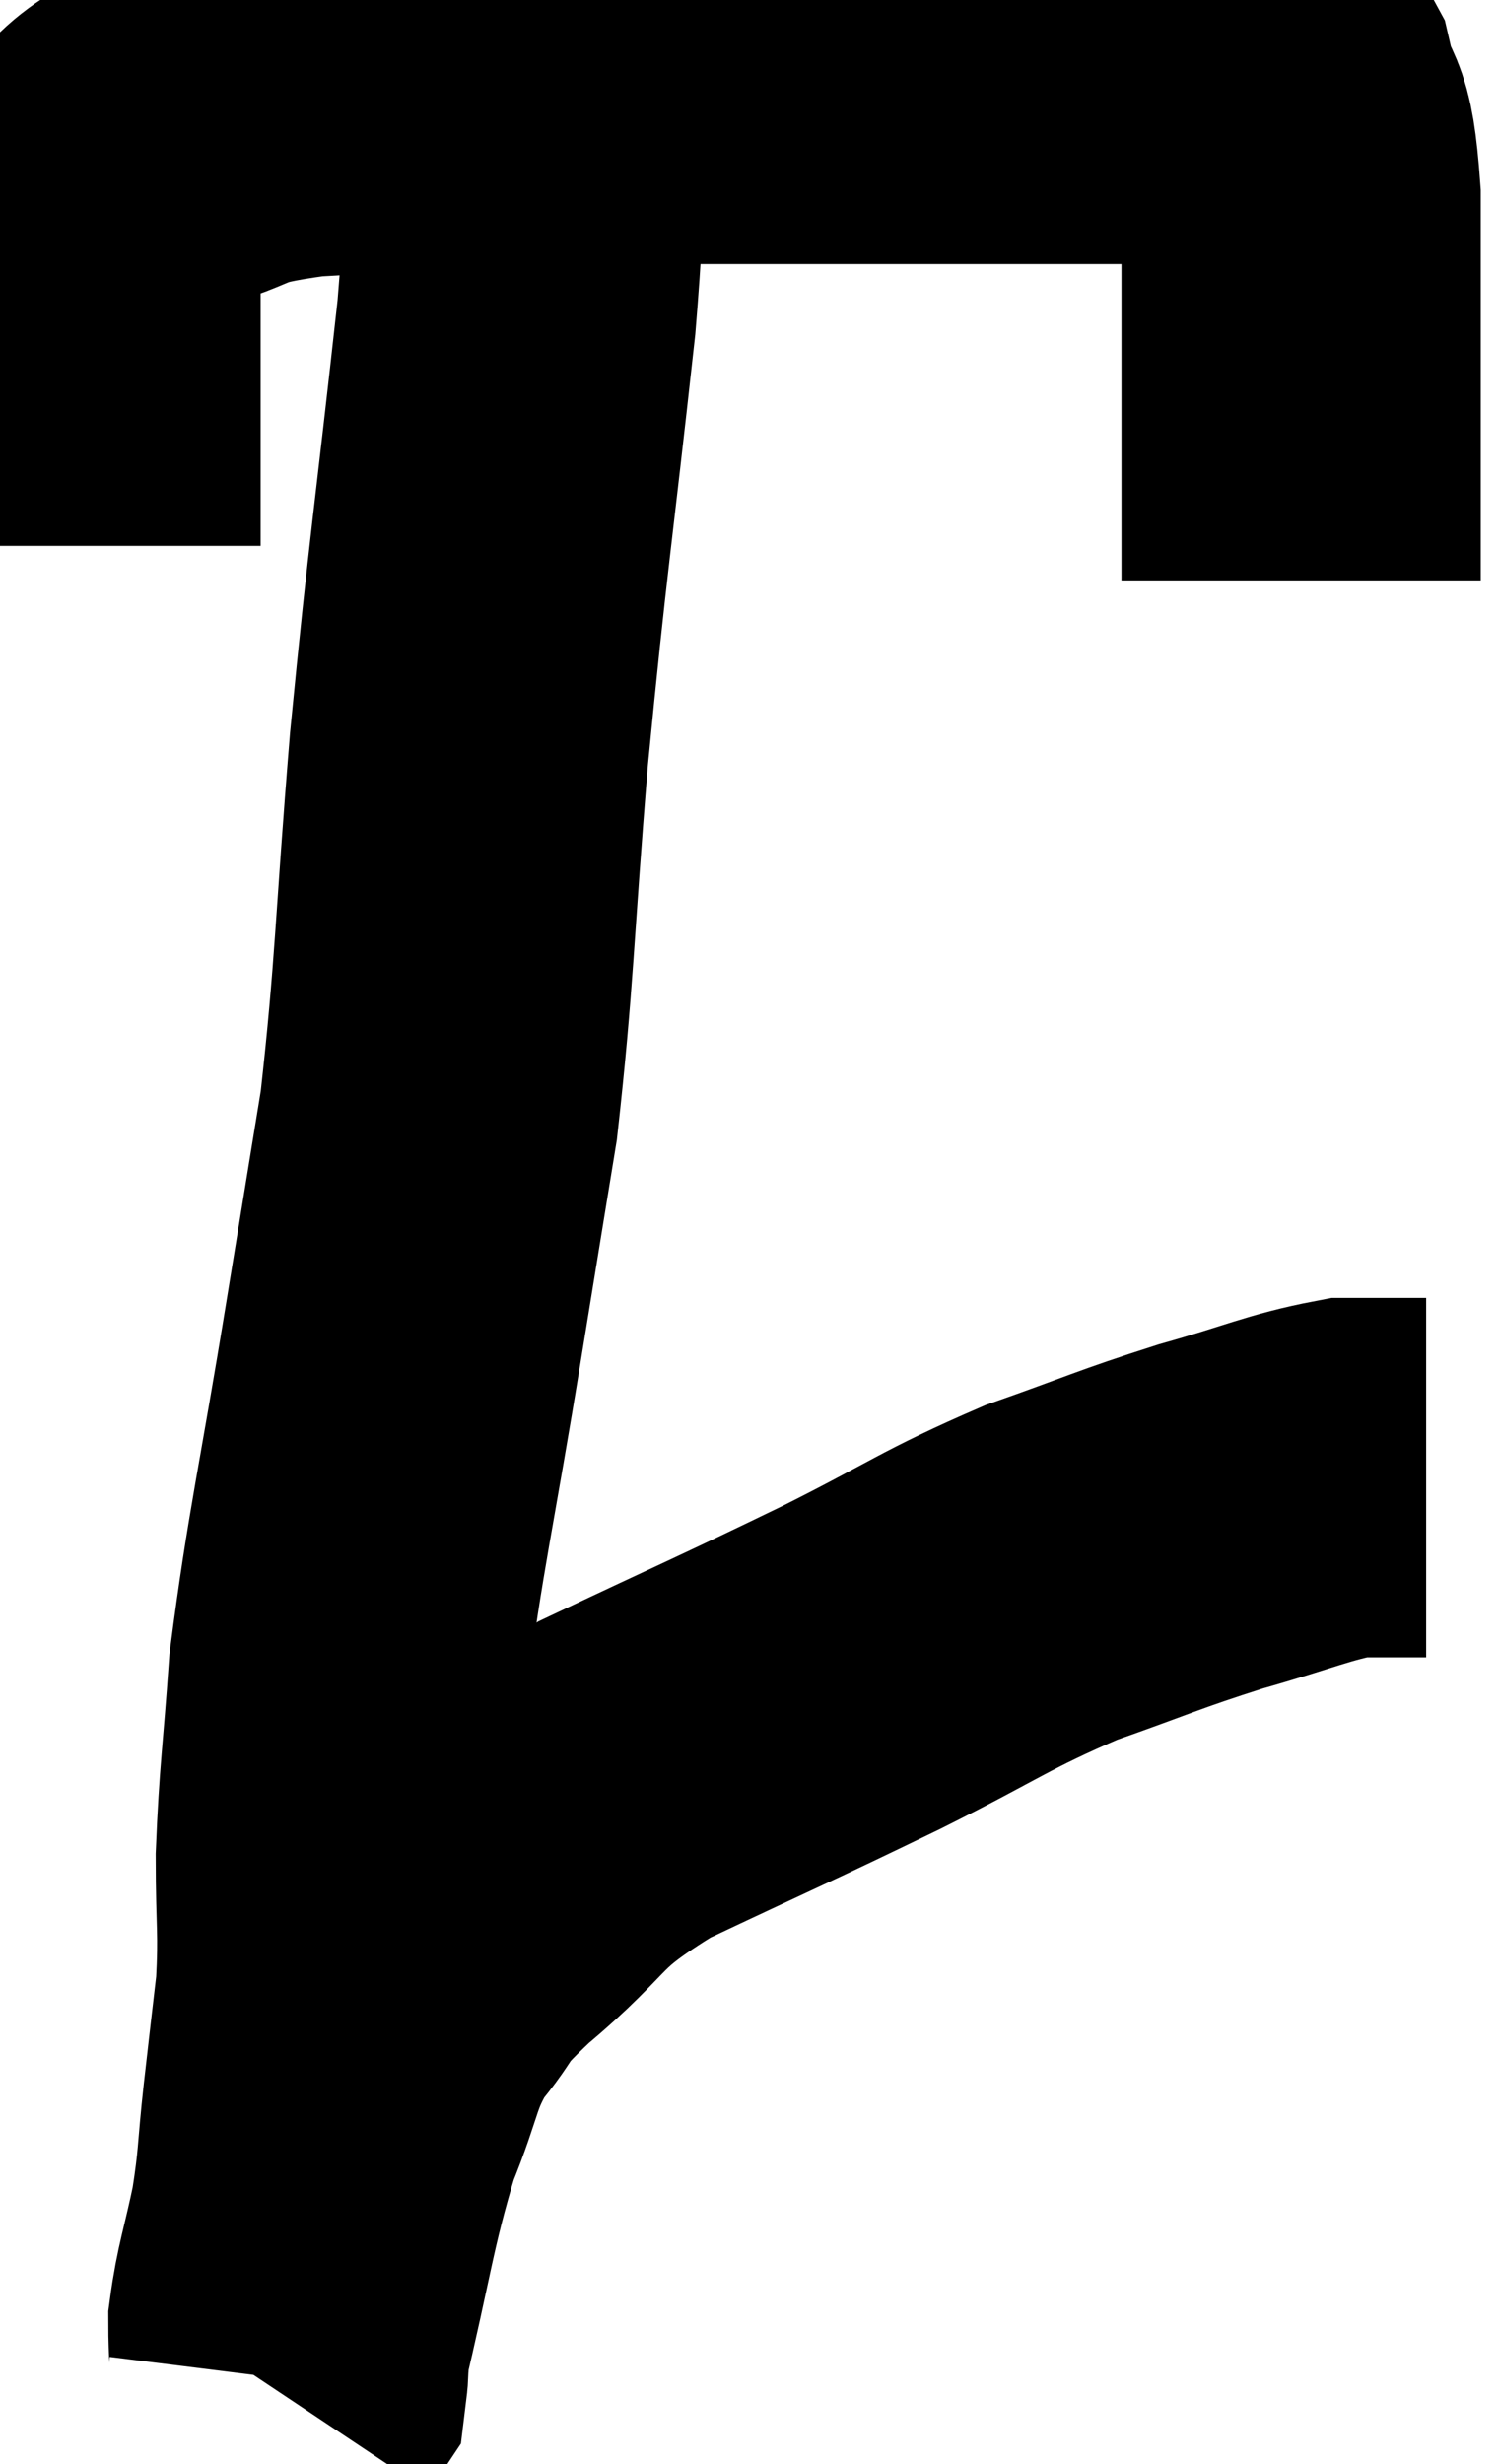 <svg xmlns="http://www.w3.org/2000/svg" viewBox="8.833 8.367 20.847 34.273" width="20.847" height="34.273"><path d="M 9.96 15.96 C 9.96 14.82, 9.96 14.61, 9.96 13.68 C 9.96 12.96, 9.96 12.825, 9.96 12.24 C 9.96 11.79, 9.675 11.835, 9.96 11.34 C 10.53 10.8, 10.32 10.665, 11.1 10.26 C 12.09 9.99, 11.745 9.9, 13.08 9.72 C 14.76 9.63, 14.49 9.585, 16.44 9.54 C 18.66 9.54, 18.885 9.54, 20.88 9.54 C 22.65 9.54, 23.115 9.54, 24.42 9.54 C 25.26 9.54, 25.56 9.54, 26.1 9.54 C 26.34 9.54, 26.37 9.15, 26.58 9.54 C 26.76 10.32, 26.85 9.855, 26.94 11.1 C 26.94 12.81, 26.94 13.26, 26.94 14.52 C 26.94 15.33, 26.94 15.66, 26.94 16.14 C 26.94 16.29, 26.94 16.365, 26.94 16.44 L 26.94 16.44" fill="none" stroke="black" stroke-width="5"></path><path d="M 16.08 10.02 C 16.05 11.4, 16.2 10.59, 16.02 12.78 C 15.69 15.78, 15.63 16.005, 15.36 18.78 C 15.15 21.33, 15.165 21.87, 14.94 23.88 C 14.7 25.35, 14.775 24.885, 14.46 26.82 C 14.07 29.22, 13.92 29.775, 13.68 31.62 C 13.59 32.91, 13.545 33.09, 13.5 34.2 C 13.5 35.13, 13.545 35.205, 13.5 36.06 C 13.41 36.84, 13.41 36.825, 13.32 37.62 C 13.23 38.43, 13.26 38.475, 13.14 39.24 C 12.99 39.96, 12.915 40.125, 12.84 40.68 C 12.84 41.07, 12.87 41.22, 12.84 41.46 L 12.72 41.64" fill="none" stroke="black" stroke-width="5"></path><path d="M 12.84 41.1 C 13.23 39.48, 13.245 39.105, 13.62 37.86 C 13.98 36.99, 13.905 36.855, 14.34 36.12 C 14.85 35.52, 14.565 35.67, 15.36 34.92 C 16.44 34.02, 16.155 33.96, 17.52 33.12 C 19.17 32.34, 19.335 32.28, 20.82 31.56 C 22.14 30.9, 22.245 30.765, 23.46 30.24 C 24.57 29.85, 24.645 29.79, 25.68 29.46 C 26.64 29.19, 26.895 29.055, 27.6 28.92 C 28.05 28.92, 28.23 28.92, 28.5 28.92 L 28.68 28.92" fill="none" stroke="black" stroke-width="5"></path></svg>